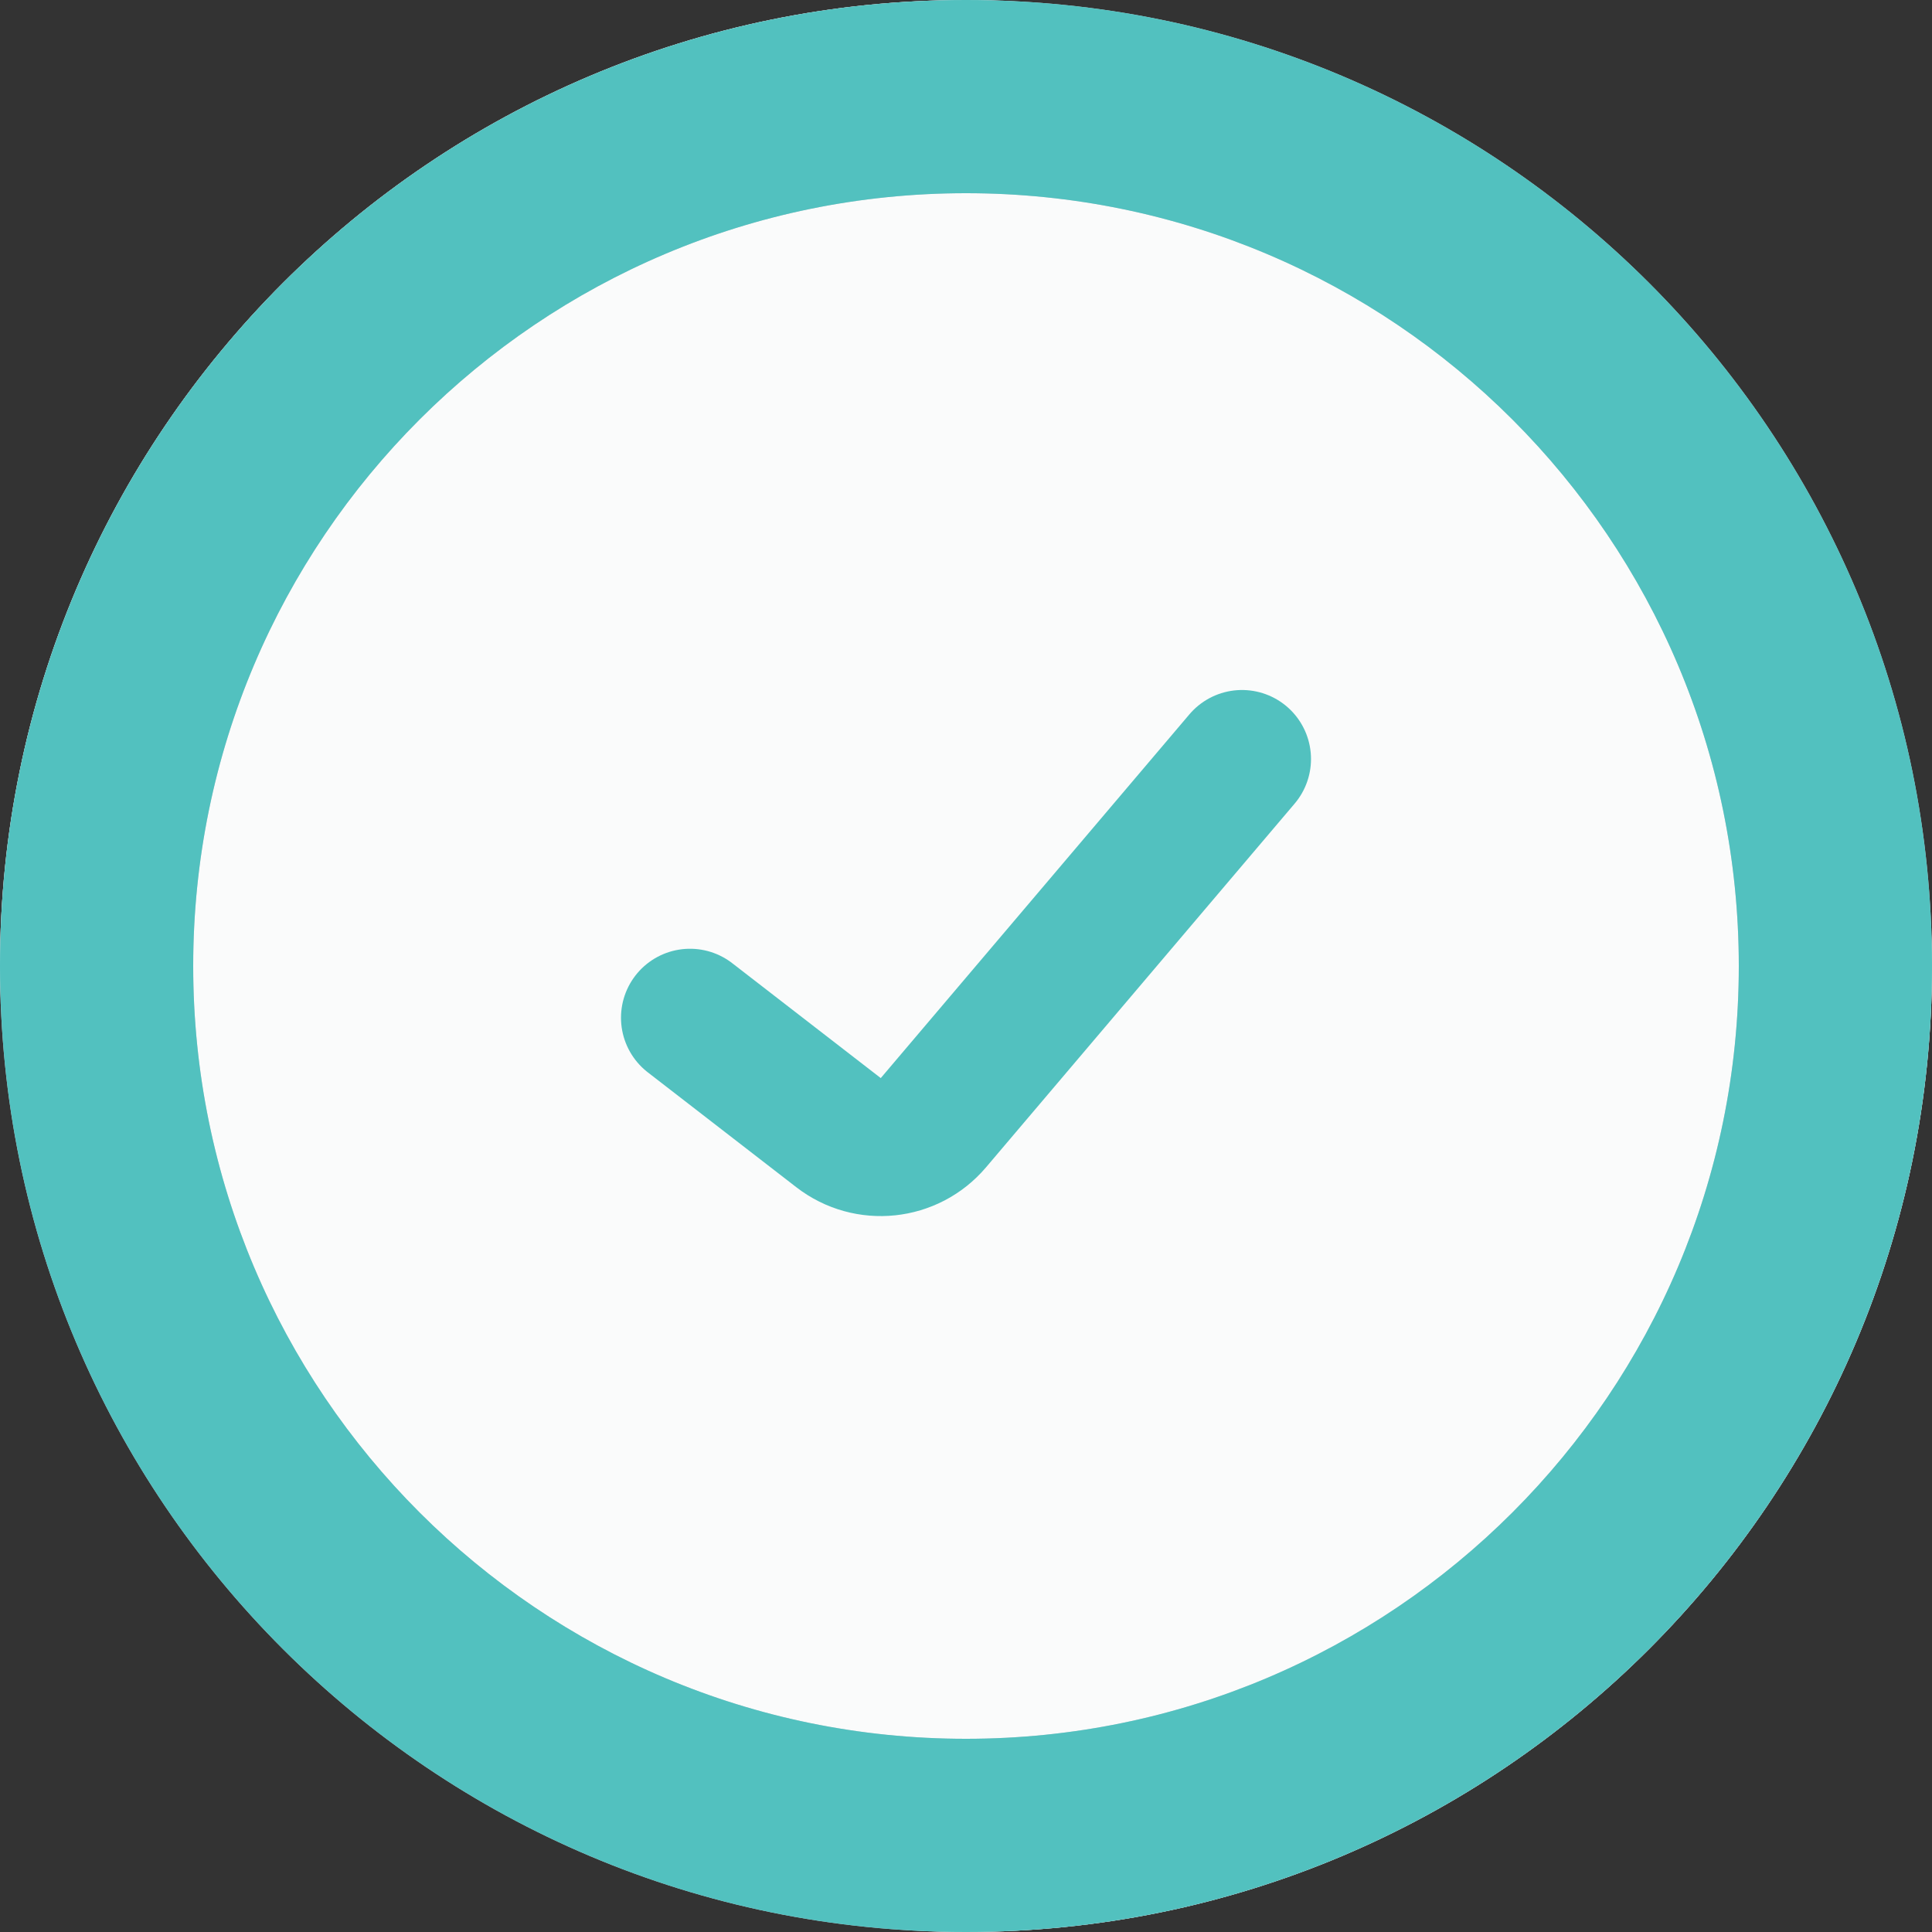 <svg xmlns="http://www.w3.org/2000/svg" width="56" height="56" viewBox="0 0 56 56" fill="none">
  <rect x="0" y="0" width="56" height="56" fill="#333333" stroke="none"/>
  <rect width="56" height="56" rx="28" fill="#FAFBFB"/>
  <path d="M56 28C56 43.464 43.464 56 28 56C12.536 56 0 43.464 0 28C0 12.536 12.536 0 28 0C43.464 0 56 12.536 56 28ZM5.6 28C5.6 40.371 15.629 50.4 28 50.4C40.371 50.4 50.4 40.371 50.4 28C50.4 15.629 40.371 5.6 28 5.6C15.629 5.6 5.6 15.629 5.6 28Z" fill="#CDCDD6"/>
  <path d="M56 28C56 43.464 43.464 56 28 56C12.536 56 0 43.464 0 28C0 12.536 12.536 0 28 0C43.464 0 56 12.536 56 28ZM5.6 28C5.6 40.371 15.629 50.4 28 50.4C40.371 50.4 50.4 40.371 50.4 28C50.4 15.629 40.371 5.6 28 5.6C15.629 5.6 5.6 15.629 5.6 28Z" fill="#52C1BF"/>
  <path d="M20 29.5L24.306 32.831C25.152 33.485 26.363 33.358 27.055 32.542L36 22" stroke="#52C1BF" stroke-width="4" stroke-linecap="round" stroke-linejoin="round"/>
</svg>